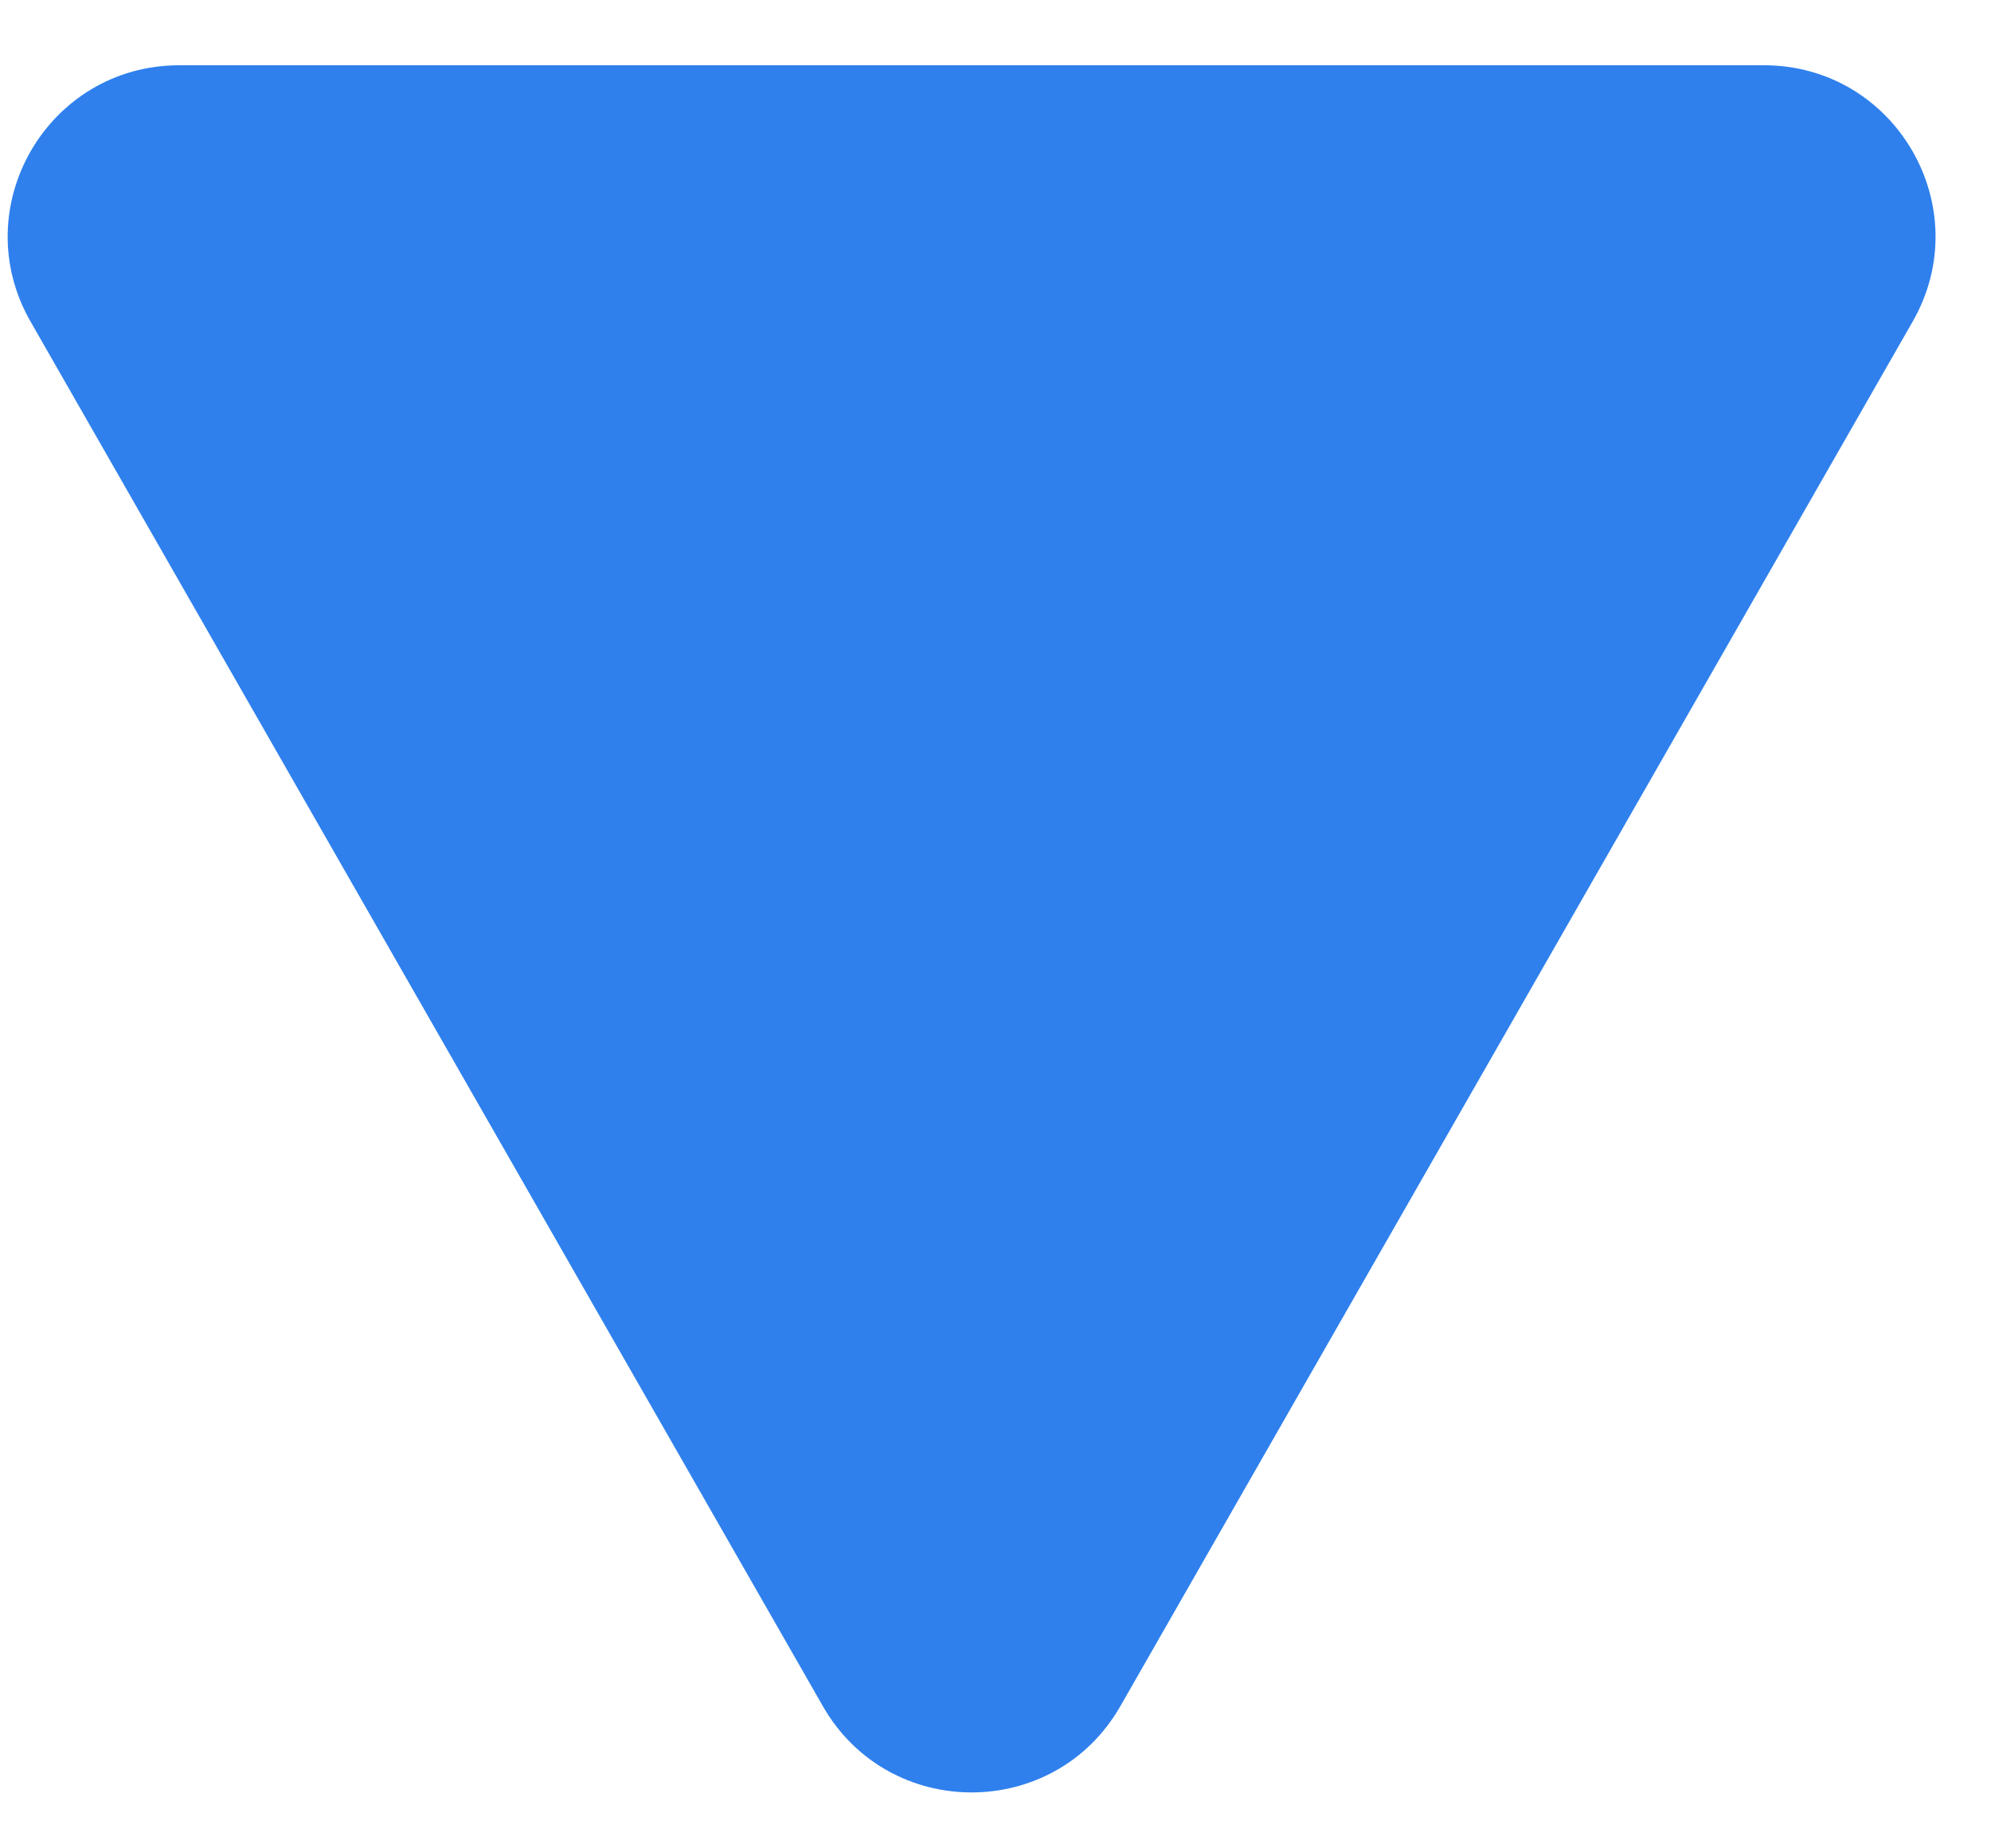 <svg width="14" height="13" viewBox="0 0 14 13" fill="none" xmlns="http://www.w3.org/2000/svg">
<path d="M5.786 12C6.249 12.809 7.415 12.809 7.878 12L13.449 2.262C13.909 1.459 13.329 0.459 12.403 0.459L1.261 0.459C0.335 0.459 -0.245 1.459 0.215 2.262L5.786 12Z" fill="#2F80ED"/>
</svg>
